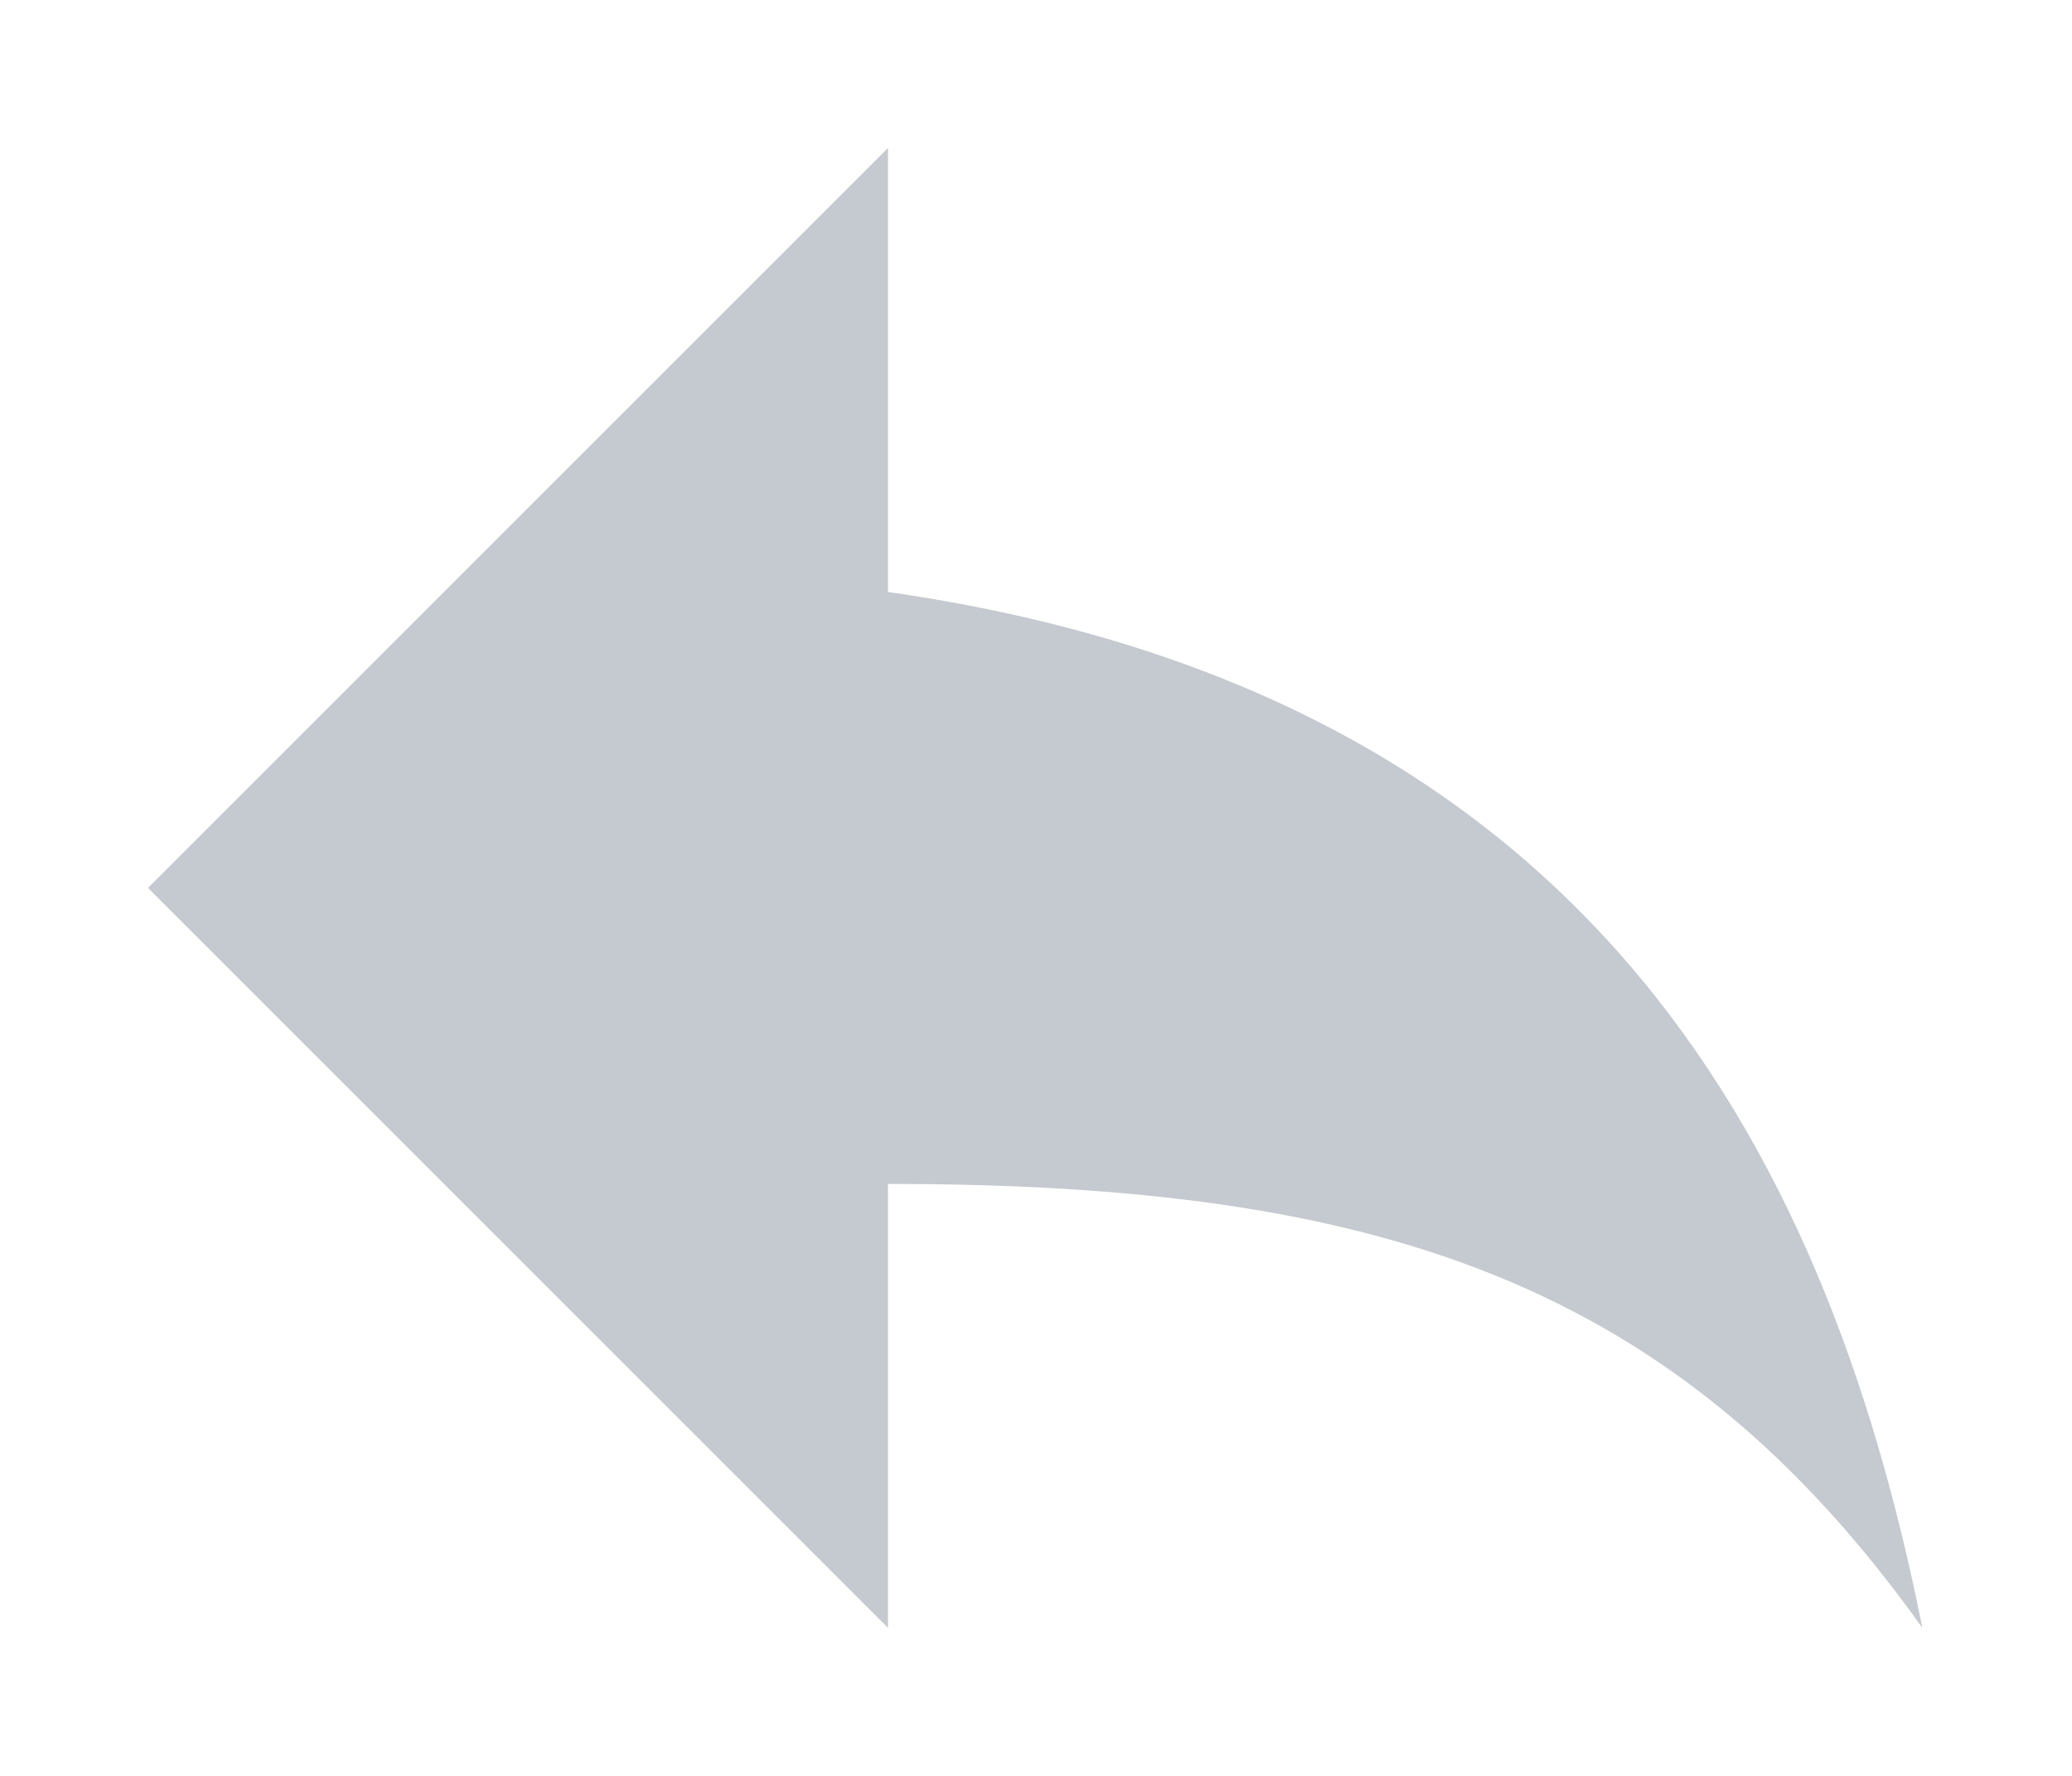 <svg xmlns="http://www.w3.org/2000/svg" width="14" height="12" viewBox="0 0 14 12">
  <defs>
    <style>
      .cls-1 {
        fill: #c4cacf;
        fill-rule: evenodd;
      }
    </style>
  </defs>
  <path id="reply" class="cls-1" d="M6,8v3L1,6,6,1V4c4.658,0.667,6.324,3.666,6.989,7C11.325,8.666,9.327,8,6,8Z"/>
</svg>
